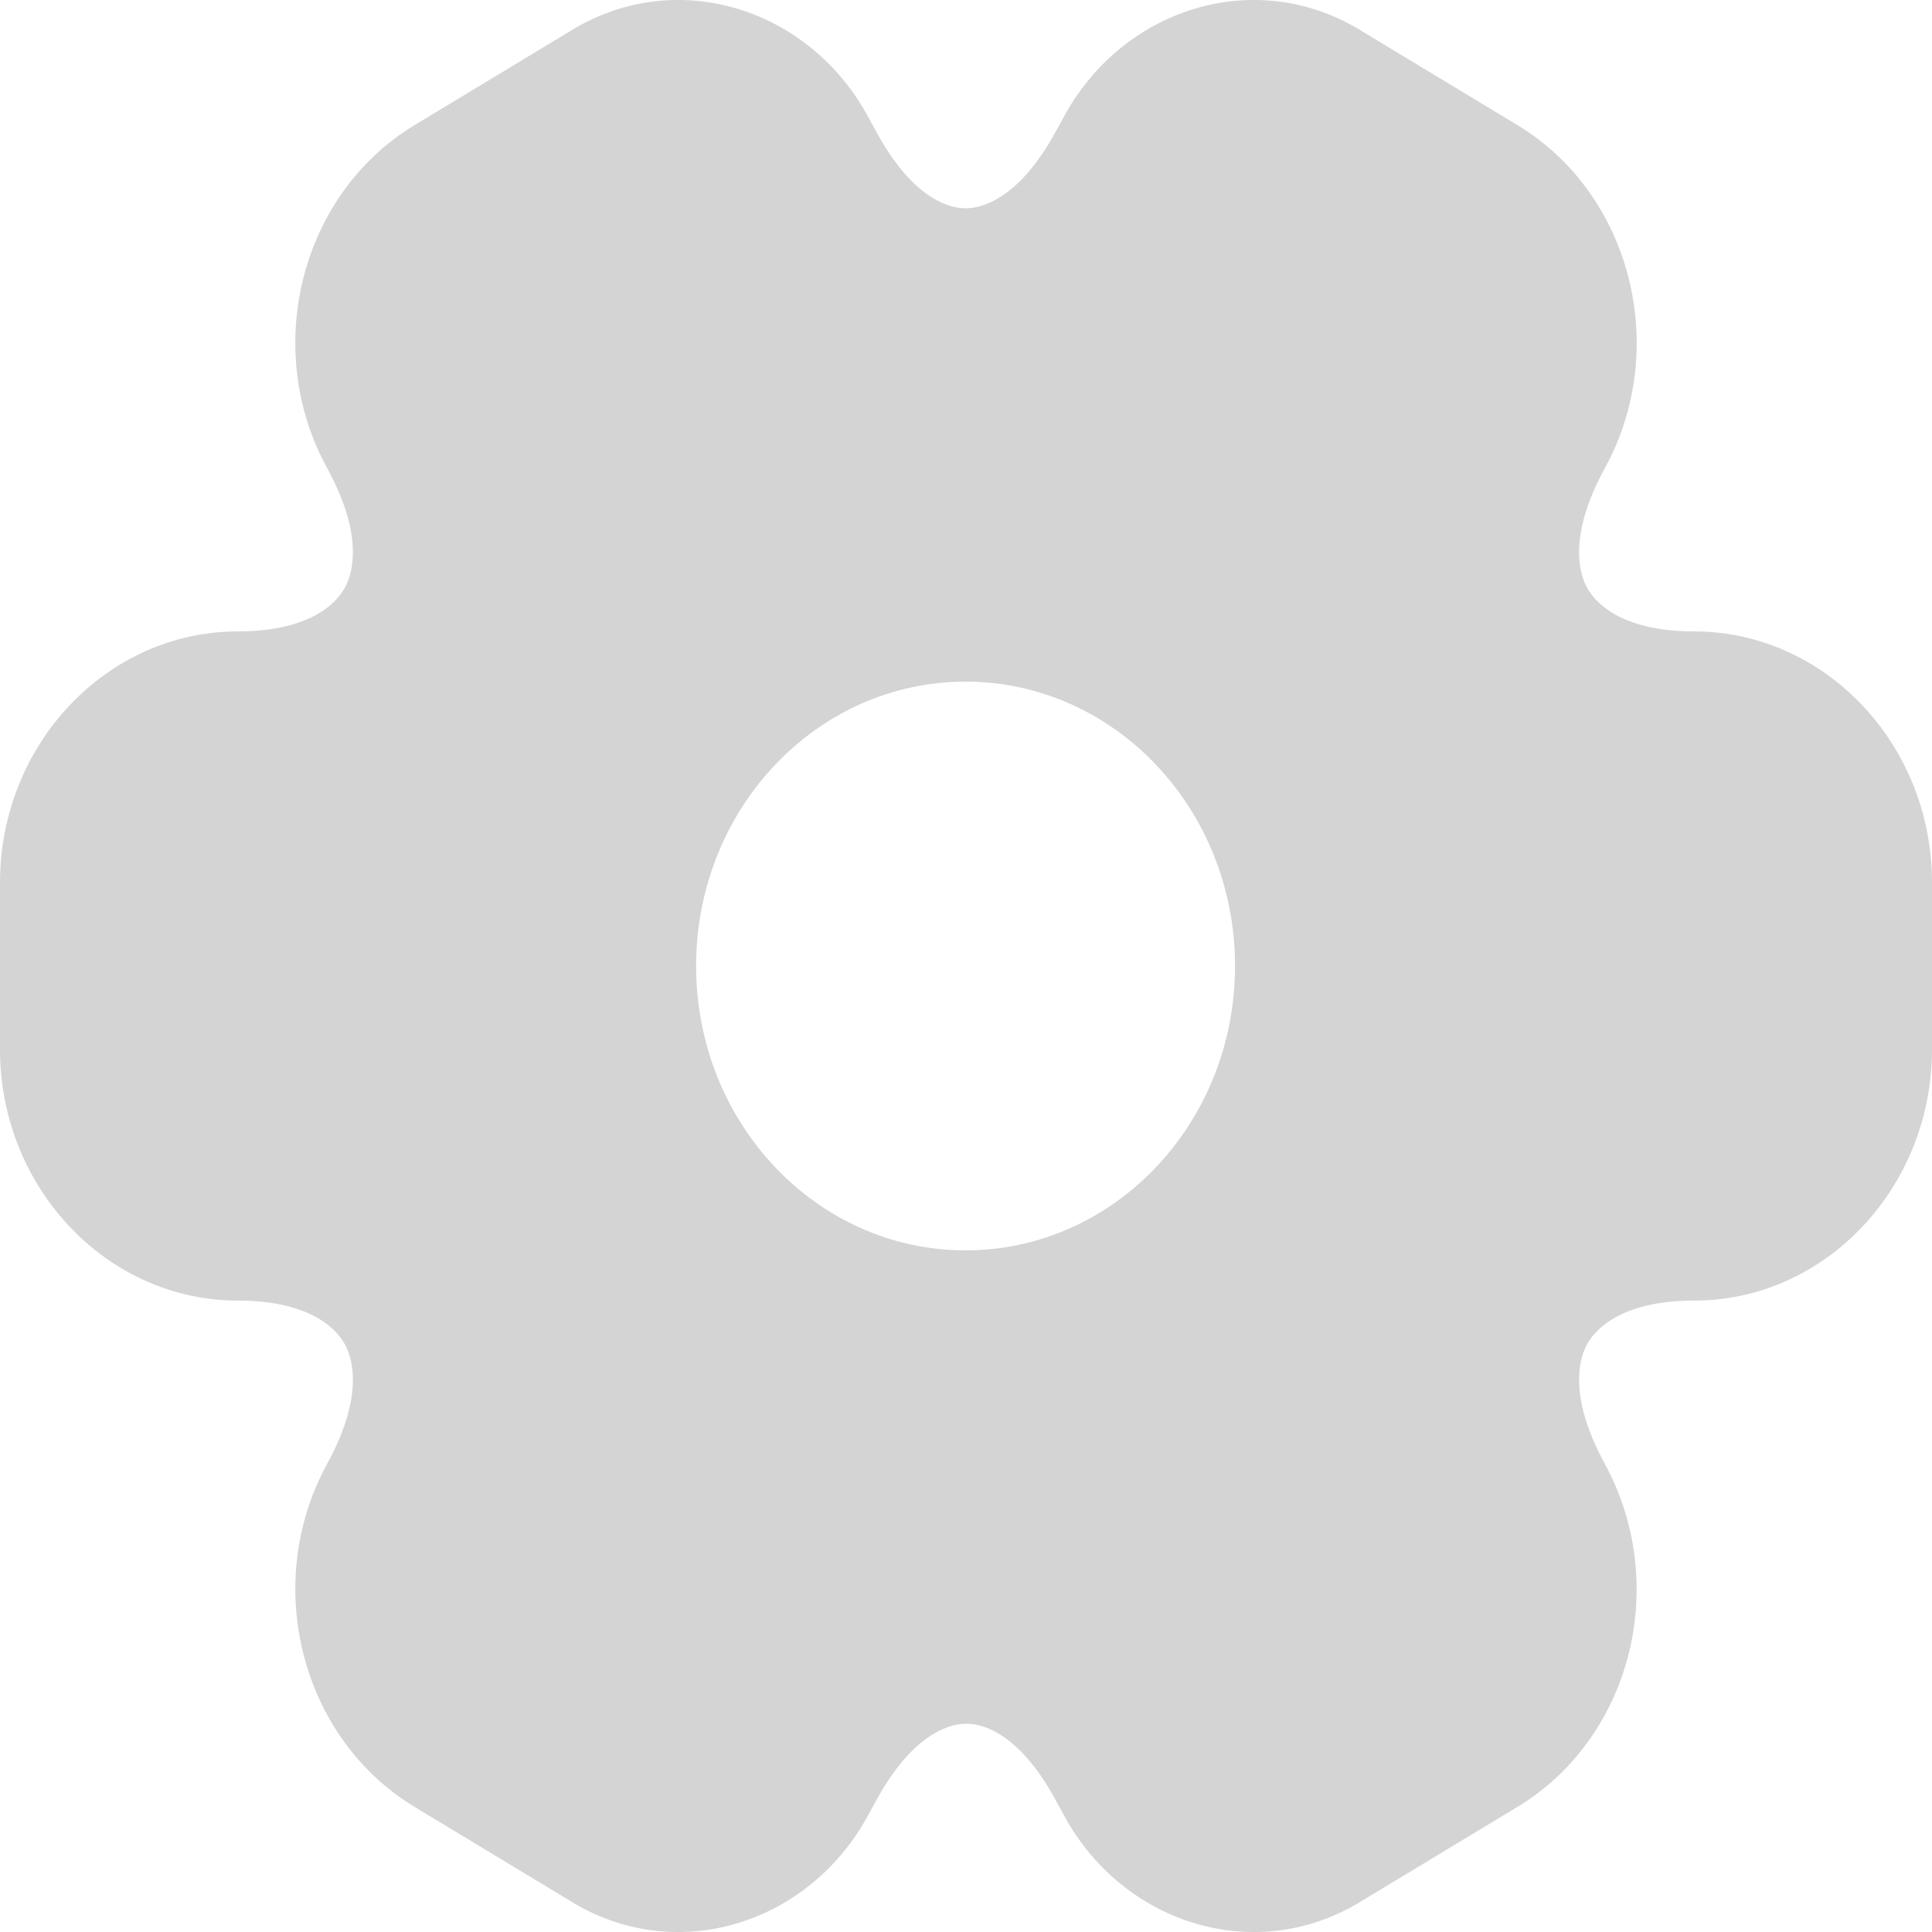 <svg width="16" height="16" viewBox="0 0 16 16" fill="none" xmlns="http://www.w3.org/2000/svg">
<path fill-rule="evenodd" clip-rule="evenodd" d="M7.174 0.939C6.674 0.052 5.58 -0.278 4.718 0.26L3.435 1.035C2.488 1.606 2.167 2.887 2.708 3.874L2.708 3.875C2.987 4.383 2.944 4.707 2.856 4.867C2.769 5.026 2.525 5.229 1.971 5.229C0.88 5.229 0 6.169 0 7.309V8.691C0 9.831 0.88 10.771 1.971 10.771C2.525 10.771 2.769 10.974 2.856 11.133C2.944 11.293 2.987 11.617 2.708 12.125L2.708 12.126C2.167 13.113 2.489 14.394 3.435 14.965L4.718 15.74C5.58 16.278 6.674 15.948 7.174 15.061L7.259 14.906C7.538 14.398 7.827 14.275 8.003 14.275C8.177 14.275 8.464 14.397 8.74 14.903L8.741 14.906L8.823 15.055L8.826 15.061C9.326 15.948 10.42 16.278 11.282 15.74L12.565 14.965C13.512 14.393 13.831 13.122 13.293 12.128L13.292 12.125C13.013 11.617 13.056 11.293 13.143 11.133C13.231 10.974 13.475 10.771 14.029 10.771C15.12 10.771 16 9.831 16 8.691V7.309C16 6.158 15.109 5.229 14.029 5.229C13.475 5.229 13.231 5.026 13.143 4.867C13.056 4.707 13.013 4.383 13.292 3.875L13.292 3.874C13.833 2.887 13.512 1.606 12.565 1.035L11.282 0.26C10.42 -0.278 9.326 0.052 8.826 0.939L8.741 1.094C8.462 1.602 8.173 1.725 7.997 1.725C7.823 1.725 7.536 1.603 7.26 1.096L7.259 1.094L7.177 0.945L7.174 0.939ZM10.228 8C10.228 9.301 9.229 10.355 7.996 10.355C6.764 10.355 5.765 9.301 5.765 8C5.765 6.699 6.764 5.645 7.996 5.645C9.229 5.645 10.228 6.699 10.228 8Z" fill="#D4D4D4"/>
</svg>
